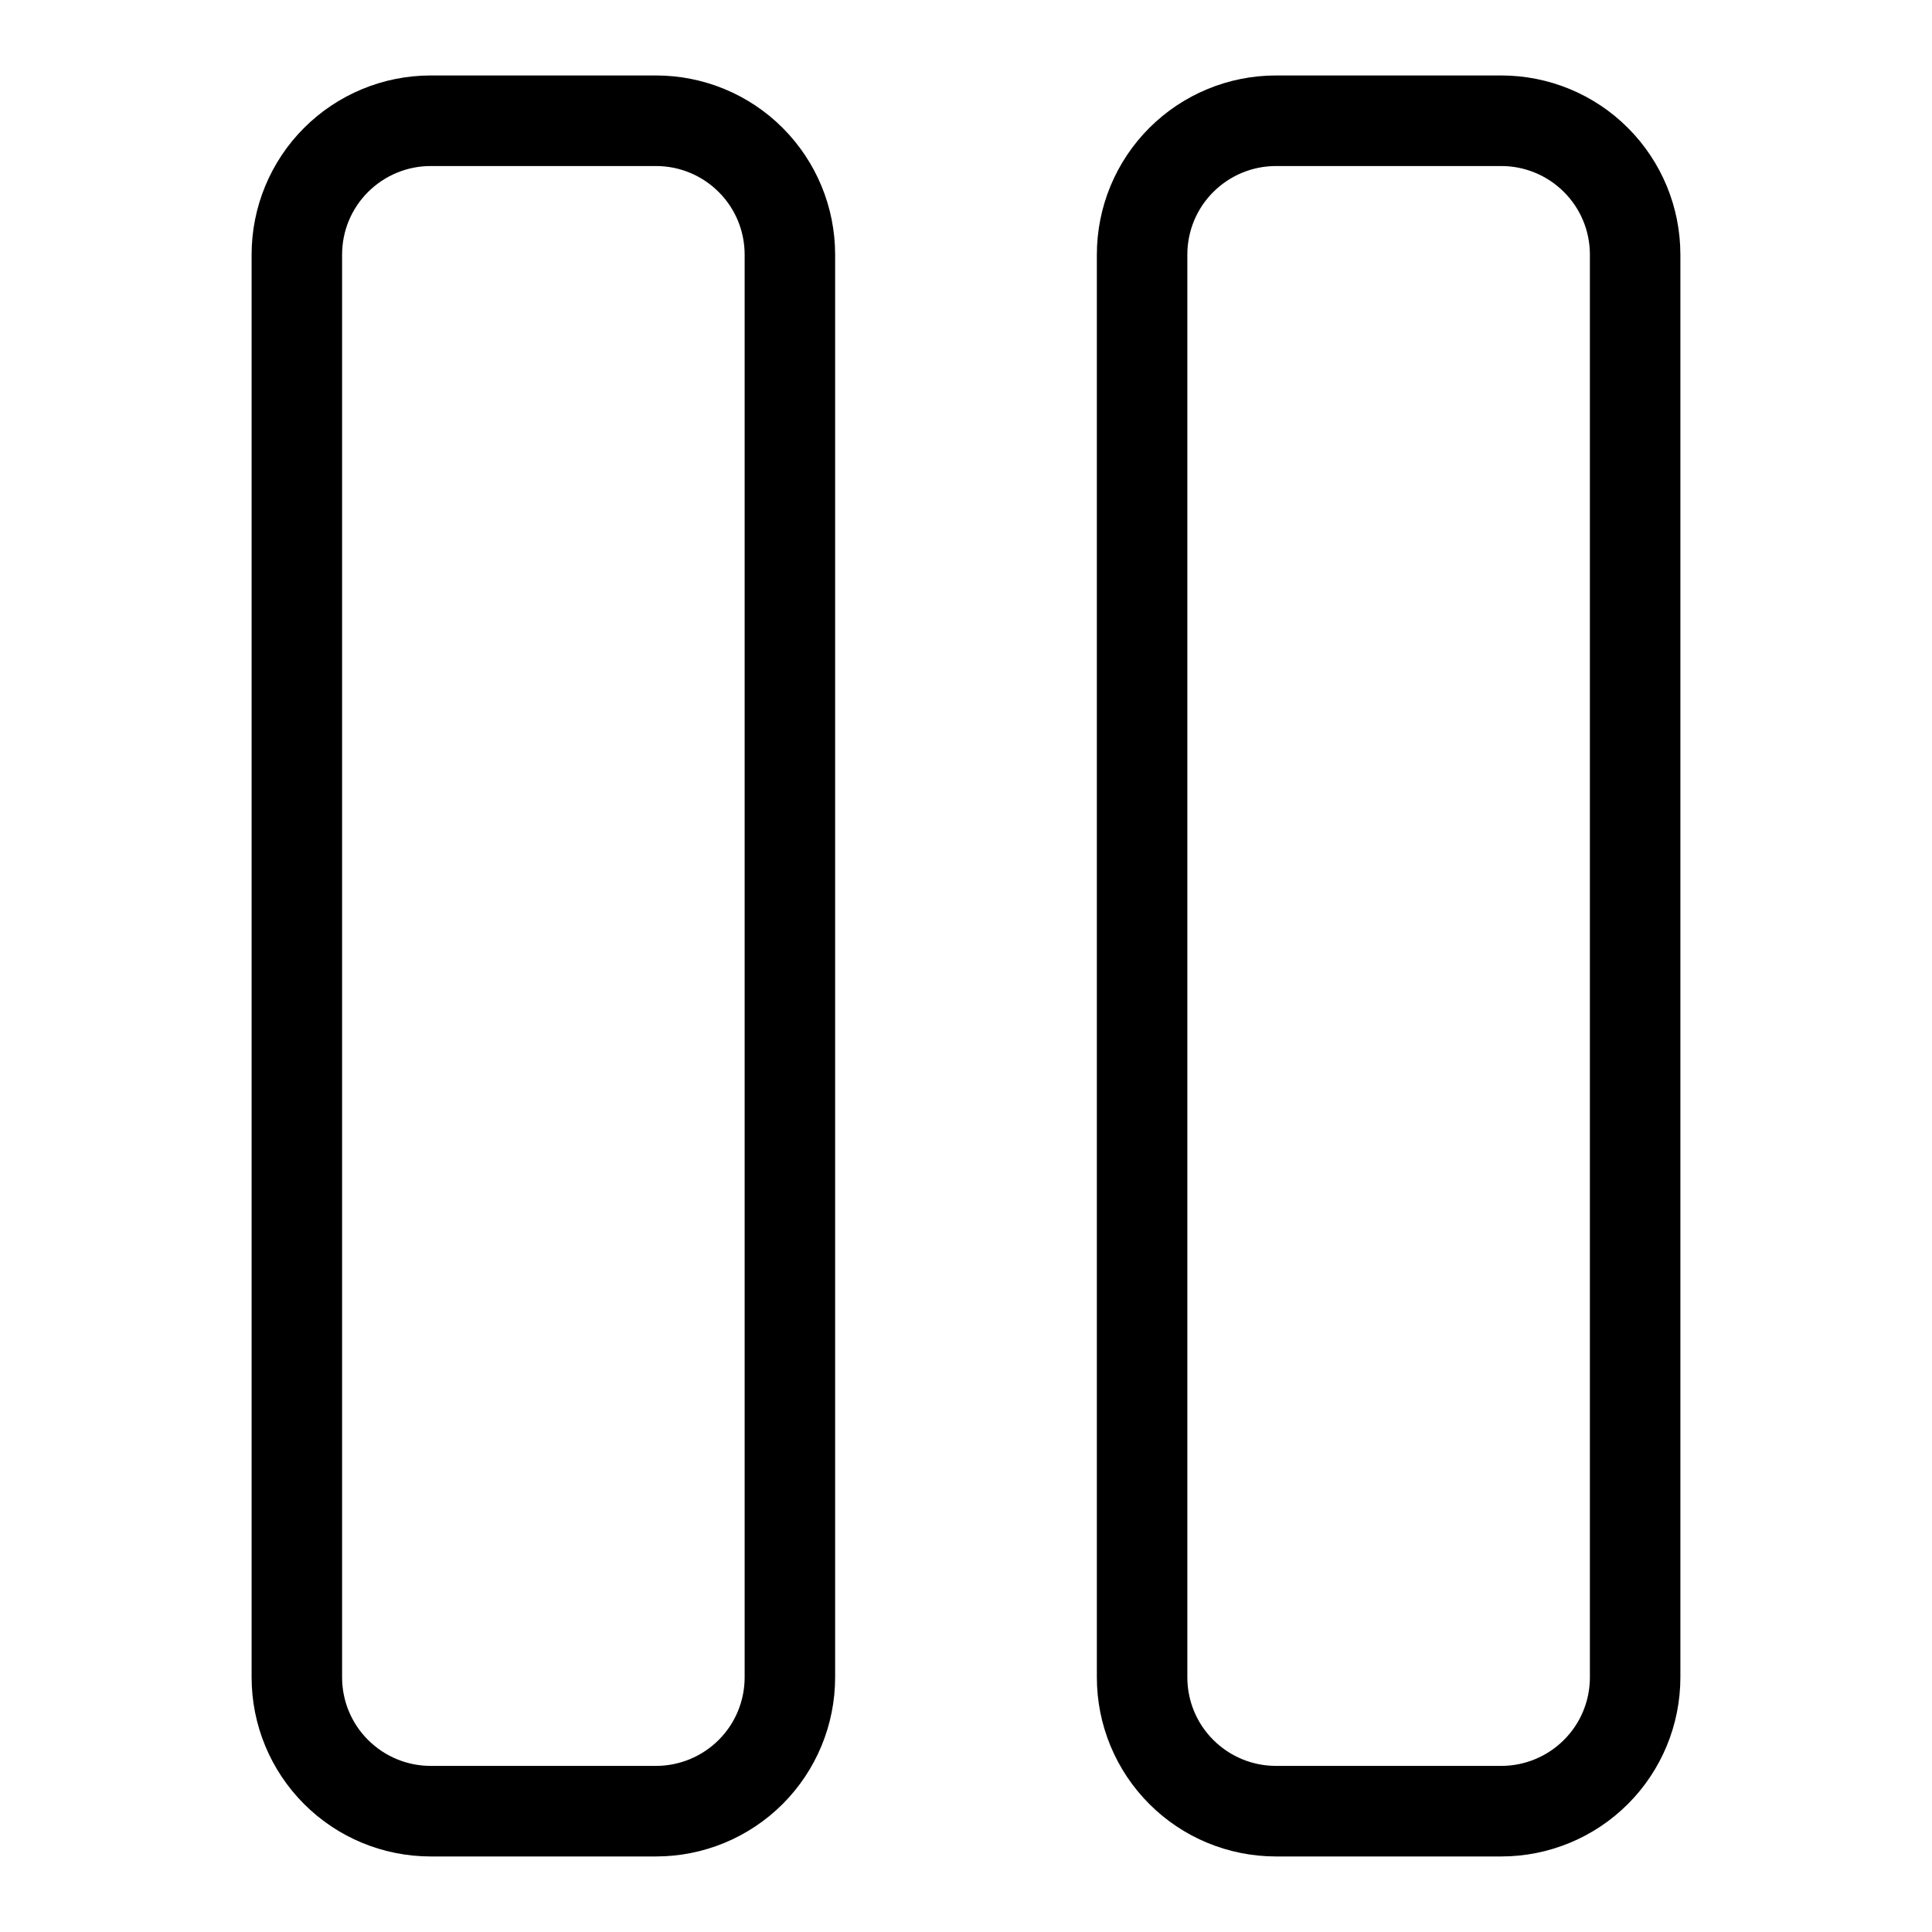 <?xml version="1.0" encoding="UTF-8"?>
<svg width="1200pt" height="1200pt" version="1.1" viewBox="0 0 1200 1200" xmlns="http://www.w3.org/2000/svg">
 <path d="m407.48 46.875c29.531 0 57.844 11.719 78.656 32.578 20.906 20.906 32.578 49.219 32.578 78.703v883.64c0 29.531-11.719 57.844-32.578 78.703s-49.172 32.578-78.656 32.578h-139.97c-29.531 0-57.844-11.719-78.656-32.578-20.906-20.906-32.578-49.219-32.578-78.703v-883.64c0-29.531 11.719-57.844 32.578-78.703s49.172-32.578 78.656-32.578zm0 56.25h-139.97c-14.578 0-28.594 5.812-38.906 16.125-10.359 10.312-16.125 24.281-16.125 38.906v883.64c0 14.625 5.766 28.594 16.125 38.906 10.312 10.312 24.281 16.125 38.906 16.125h139.97c14.578 0 28.594-5.812 38.906-16.125 10.359-10.312 16.125-24.281 16.125-38.906v-883.64c0-14.625-5.766-28.594-16.125-38.906-10.312-10.312-24.281-16.125-38.906-16.125zm525-56.25c29.531 0 57.844 11.719 78.656 32.578 20.906 20.906 32.578 49.219 32.578 78.703v883.64c0 29.531-11.719 57.844-32.578 78.703s-49.172 32.578-78.656 32.578h-139.97c-29.531 0-57.844-11.719-78.656-32.578-20.906-20.906-32.578-49.219-32.578-78.703v-883.64c0-29.531 11.719-57.844 32.578-78.703s49.172-32.578 78.656-32.578zm0 56.25h-139.97c-14.578 0-28.594 5.812-38.906 16.125-10.359 10.312-16.125 24.281-16.125 38.906v883.64c0 14.625 5.766 28.594 16.125 38.906 10.312 10.312 24.281 16.125 38.906 16.125h139.97c14.578 0 28.594-5.812 38.906-16.125 10.359-10.312 16.125-24.281 16.125-38.906v-883.64c0-14.625-5.766-28.594-16.125-38.906-10.312-10.312-24.281-16.125-38.906-16.125z" fill-rule="evenodd" fill="currentColor"/>
</svg>
